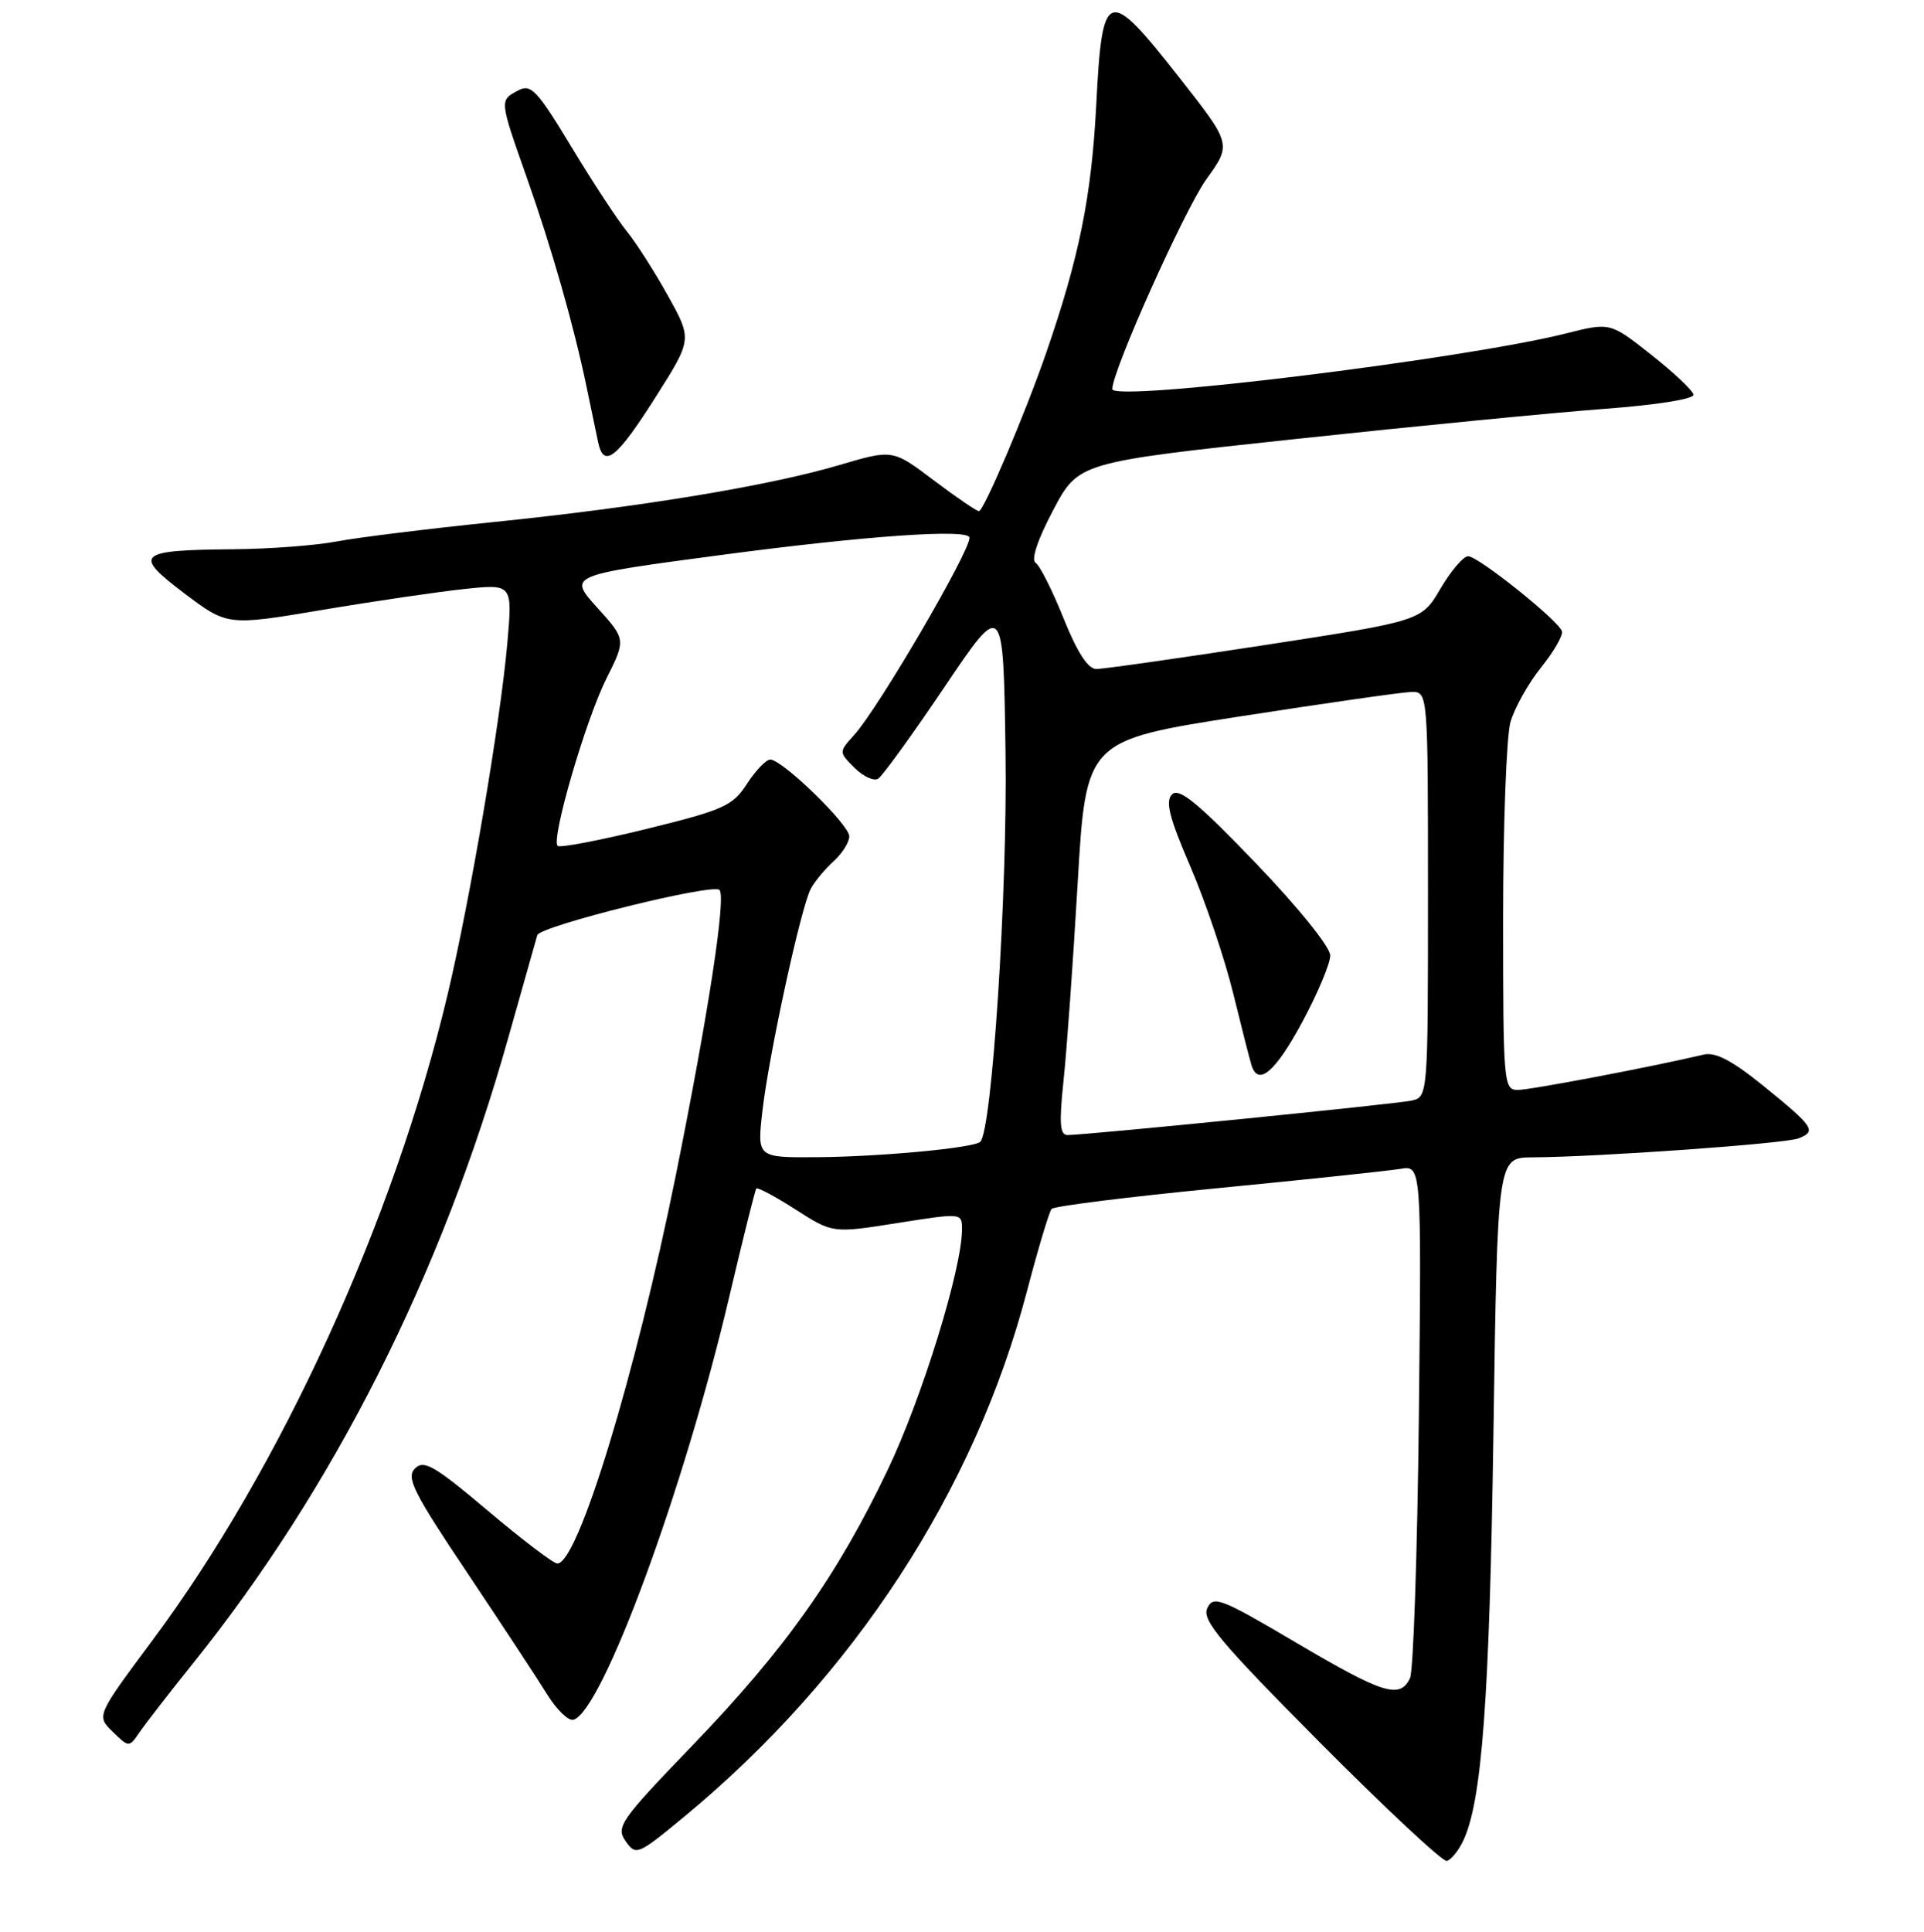 <?xml version="1.0" encoding="UTF-8" standalone="no"?>
<!DOCTYPE svg PUBLIC "-//W3C//DTD SVG 1.1//EN" "http://www.w3.org/Graphics/SVG/1.1/DTD/svg11.dtd" >
<svg xmlns="http://www.w3.org/2000/svg" xmlns:xlink="http://www.w3.org/1999/xlink" version="1.1" viewBox="0 0 256 257">
 <g >
 <path fill="currentColor"
d=" M 194.67 244.93 C 197.17 239.75 198.19 226.13 198.71 190.75 C 199.25 154.00 199.25 154.00 203.87 153.97 C 212.61 153.92 237.50 152.15 239.29 151.45 C 241.74 150.50 241.36 149.92 234.69 144.51 C 230.49 141.10 228.27 139.93 226.69 140.30 C 219.68 141.95 203.63 145.00 201.96 145.00 C 200.07 145.00 200.00 144.20 200.00 122.24 C 200.00 109.73 200.44 97.94 200.98 96.05 C 201.53 94.17 203.36 90.89 205.06 88.78 C 206.76 86.67 208.00 84.50 207.82 83.97 C 207.34 82.52 196.68 74.00 195.35 74.00 C 194.71 74.00 193.06 75.94 191.67 78.30 C 189.15 82.60 189.15 82.60 168.32 85.81 C 156.87 87.57 146.76 89.01 145.86 89.00 C 144.76 89.00 143.31 86.74 141.51 82.25 C 140.02 78.54 138.35 75.22 137.79 74.87 C 137.16 74.48 138.07 71.76 140.13 67.87 C 143.50 61.50 143.50 61.50 172.50 58.39 C 188.45 56.68 206.90 54.88 213.50 54.39 C 220.46 53.87 225.43 53.08 225.33 52.50 C 225.24 51.95 222.71 49.56 219.70 47.19 C 214.24 42.88 214.24 42.88 208.37 44.36 C 194.66 47.80 148.00 53.52 148.00 51.76 C 148.00 49.31 157.60 27.91 160.51 23.85 C 163.87 19.18 163.87 19.18 156.93 10.34 C 147.31 -1.91 146.66 -1.69 145.86 14.00 C 145.23 26.15 143.59 34.27 139.18 47.00 C 136.34 55.20 130.89 68.00 130.25 68.00 C 129.94 68.00 127.23 66.15 124.23 63.89 C 118.78 59.77 118.78 59.77 111.64 61.88 C 102.23 64.65 85.19 67.46 65.70 69.45 C 57.02 70.34 47.62 71.50 44.82 72.03 C 42.02 72.57 35.85 73.03 31.11 73.07 C 18.24 73.18 17.63 73.72 24.52 78.93 C 30.26 83.26 30.26 83.26 42.88 81.14 C 49.82 79.97 58.36 78.72 61.85 78.35 C 68.20 77.69 68.20 77.69 67.50 85.60 C 66.58 96.02 62.55 119.72 59.54 132.38 C 52.40 162.37 37.37 195.26 20.34 218.15 C 12.82 228.26 12.82 228.26 14.99 230.38 C 17.17 232.50 17.17 232.50 18.61 230.40 C 19.40 229.25 22.54 225.20 25.59 221.40 C 44.42 197.97 58.75 169.58 67.61 138.13 C 69.57 131.19 71.32 125.01 71.49 124.41 C 71.85 123.19 94.82 117.49 95.73 118.39 C 96.64 119.30 94.28 134.70 89.94 156.27 C 84.57 182.87 76.91 208.00 74.16 208.00 C 73.64 208.00 69.48 204.84 64.91 200.98 C 57.80 194.98 56.40 194.17 55.21 195.36 C 54.01 196.56 55.01 198.56 62.16 209.22 C 66.74 216.08 71.54 223.36 72.80 225.41 C 74.07 227.46 75.64 228.98 76.30 228.79 C 80.13 227.68 91.00 198.19 97.04 172.50 C 98.85 164.80 100.47 158.33 100.63 158.12 C 100.79 157.91 103.14 159.17 105.86 160.91 C 110.79 164.07 110.79 164.07 119.39 162.71 C 128.00 161.35 128.00 161.35 128.00 163.55 C 128.00 168.78 122.68 185.99 118.10 195.58 C 111.37 209.66 104.46 219.41 92.16 232.18 C 82.51 242.20 81.92 243.05 83.24 244.94 C 84.62 246.90 84.84 246.81 91.08 241.65 C 113.55 223.07 129.68 198.34 136.63 171.82 C 138.12 166.14 139.60 161.20 139.92 160.83 C 140.24 160.46 150.18 159.22 162.00 158.07 C 173.82 156.92 184.77 155.76 186.32 155.50 C 189.14 155.02 189.14 155.02 188.79 188.26 C 188.59 206.54 188.06 222.29 187.61 223.25 C 186.28 226.07 184.05 225.37 172.46 218.53 C 162.39 212.59 161.43 212.22 160.63 213.96 C 159.90 215.54 162.38 218.49 175.63 231.82 C 184.36 240.60 191.95 247.69 192.50 247.57 C 193.05 247.45 194.03 246.26 194.67 244.93 Z  M 87.28 52.75 C 92.10 45.15 92.10 45.15 88.86 39.32 C 87.08 36.12 84.62 32.27 83.39 30.76 C 82.16 29.25 78.83 24.19 76.01 19.51 C 71.44 11.96 70.65 11.12 68.93 12.04 C 66.45 13.36 66.44 13.26 70.10 23.64 C 73.41 33.01 76.36 43.34 78.05 51.50 C 78.63 54.25 79.31 57.54 79.58 58.82 C 80.33 62.37 82.03 61.04 87.28 52.75 Z  M 101.44 147.85 C 102.28 140.41 106.57 120.67 107.88 118.23 C 108.39 117.27 109.76 115.63 110.91 114.58 C 112.06 113.54 113.00 112.05 113.00 111.26 C 113.00 109.71 104.14 101.10 102.50 101.05 C 101.95 101.04 100.56 102.48 99.40 104.26 C 97.49 107.22 96.32 107.74 86.01 110.28 C 79.80 111.80 74.48 112.82 74.20 112.53 C 73.30 111.64 77.93 95.76 80.68 90.28 C 83.29 85.07 83.29 85.07 79.44 80.81 C 75.59 76.54 75.59 76.54 96.05 73.82 C 115.26 71.27 129.00 70.31 129.00 71.54 C 129.00 73.47 116.85 94.26 113.66 97.77 C 111.60 100.05 111.60 100.05 113.70 102.15 C 114.85 103.30 116.27 103.95 116.84 103.60 C 117.41 103.25 121.40 97.74 125.69 91.37 C 133.50 79.79 133.50 79.79 133.79 100.15 C 134.06 118.58 132.00 150.34 130.43 151.90 C 129.61 152.72 117.11 153.89 108.62 153.95 C 100.74 154.00 100.74 154.00 101.44 147.85 Z  M 141.51 143.75 C 141.94 139.76 142.78 127.95 143.39 117.50 C 144.50 98.50 144.50 98.50 165.00 95.31 C 176.28 93.56 186.51 92.09 187.75 92.06 C 190.00 92.00 190.00 92.00 190.00 118.98 C 190.00 145.96 190.00 145.96 187.75 146.43 C 185.50 146.90 144.52 151.00 142.05 151.00 C 141.02 151.00 140.91 149.45 141.51 143.75 Z  M 173.25 136.02 C 175.31 132.20 177.00 128.19 177.00 127.11 C 177.00 126.00 172.74 120.71 167.09 114.83 C 159.43 106.85 156.90 104.77 155.96 105.67 C 155.02 106.59 155.56 108.73 158.41 115.35 C 160.42 120.03 162.97 127.60 164.09 132.18 C 165.21 136.75 166.31 141.06 166.53 141.75 C 167.43 144.54 169.69 142.61 173.25 136.02 Z "/>
</g>
</svg>